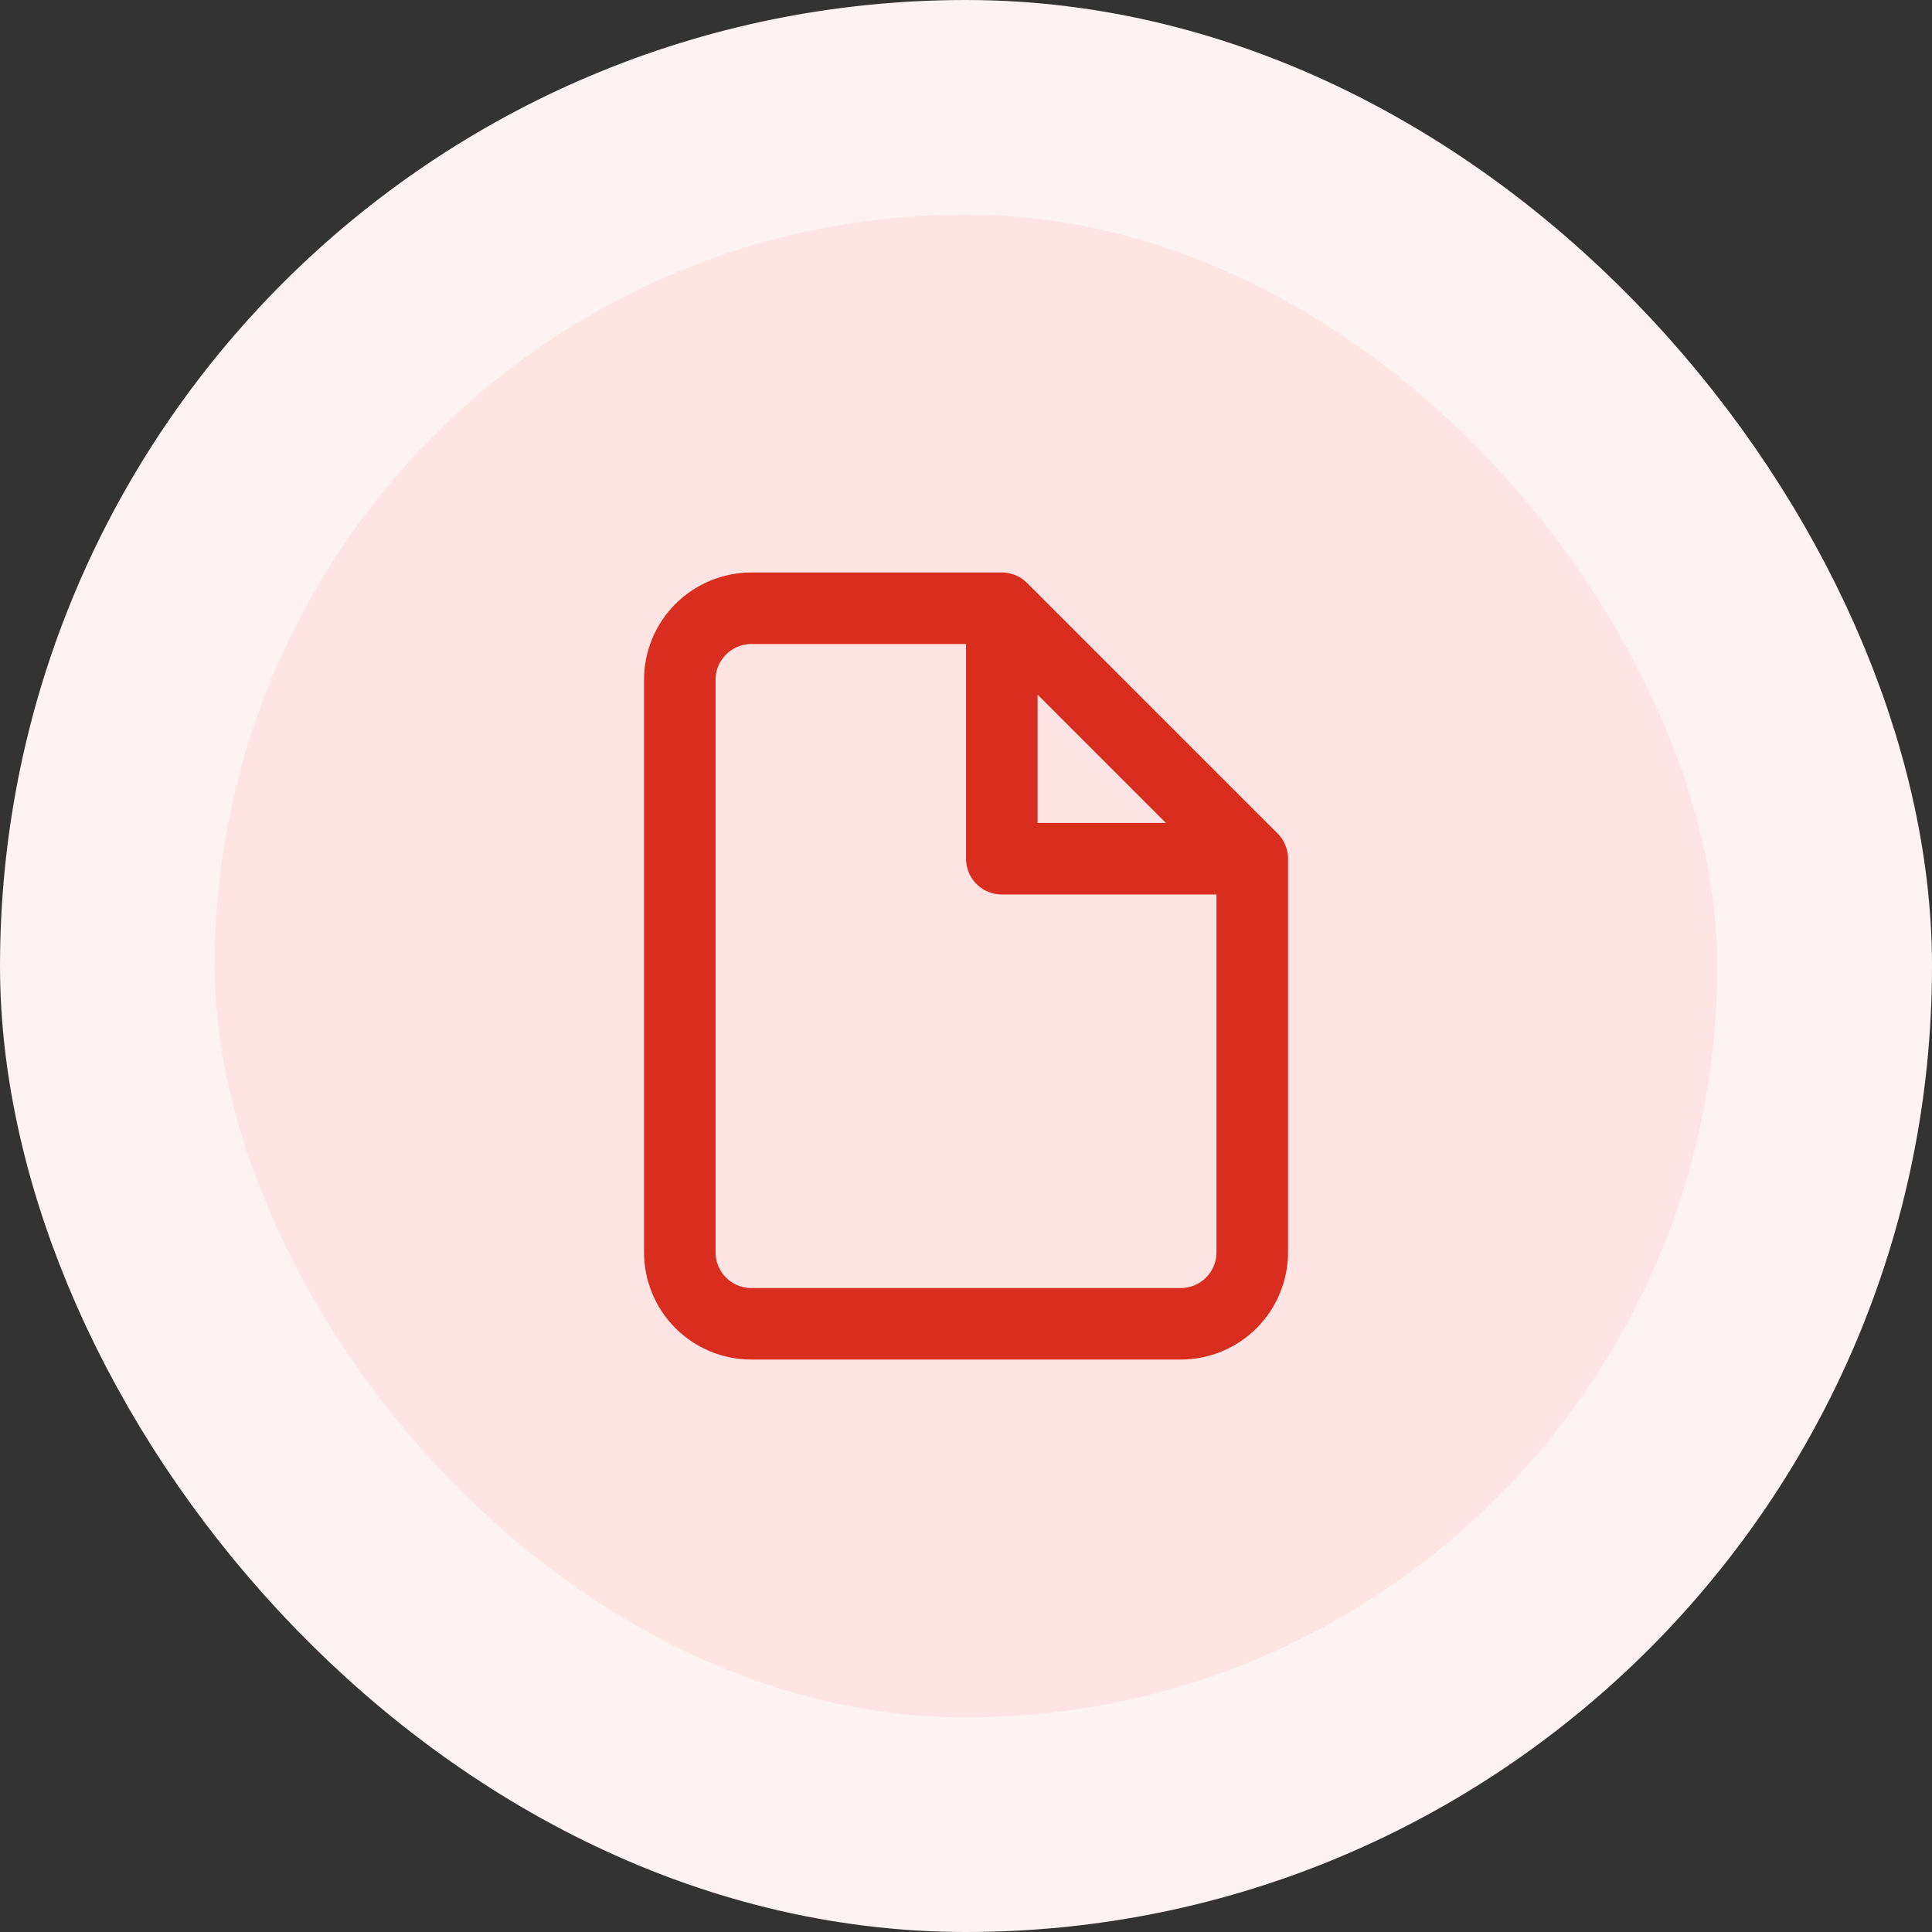<svg width="36" height="36" viewBox="0 0 36 36" fill="none" xmlns="http://www.w3.org/2000/svg">
<rect x="0" y="0" width="36" height="36" fill="#333333" stroke="none"/>
<rect x="2" y="2" width="32" height="32" rx="16" fill="#FEE4E2"/>
<path d="M18.667 11.334H14C13.647 11.334 13.308 11.475 13.057 11.725C12.807 11.975 12.667 12.314 12.667 12.667V23.334C12.667 23.688 12.807 24.027 13.057 24.277C13.308 24.527 13.647 24.667 14 24.667H22C22.354 24.667 22.693 24.527 22.943 24.277C23.193 24.027 23.334 23.688 23.334 23.334V16.001M18.667 11.334L23.334 16.001M18.667 11.334V16.001H23.334" stroke="#D92D20" stroke-width="1.333" stroke-linecap="round" stroke-linejoin="round"/>
<rect x="2" y="2" width="32" height="32" rx="16" stroke="#FEF3F2" stroke-width="4"/>
</svg>
